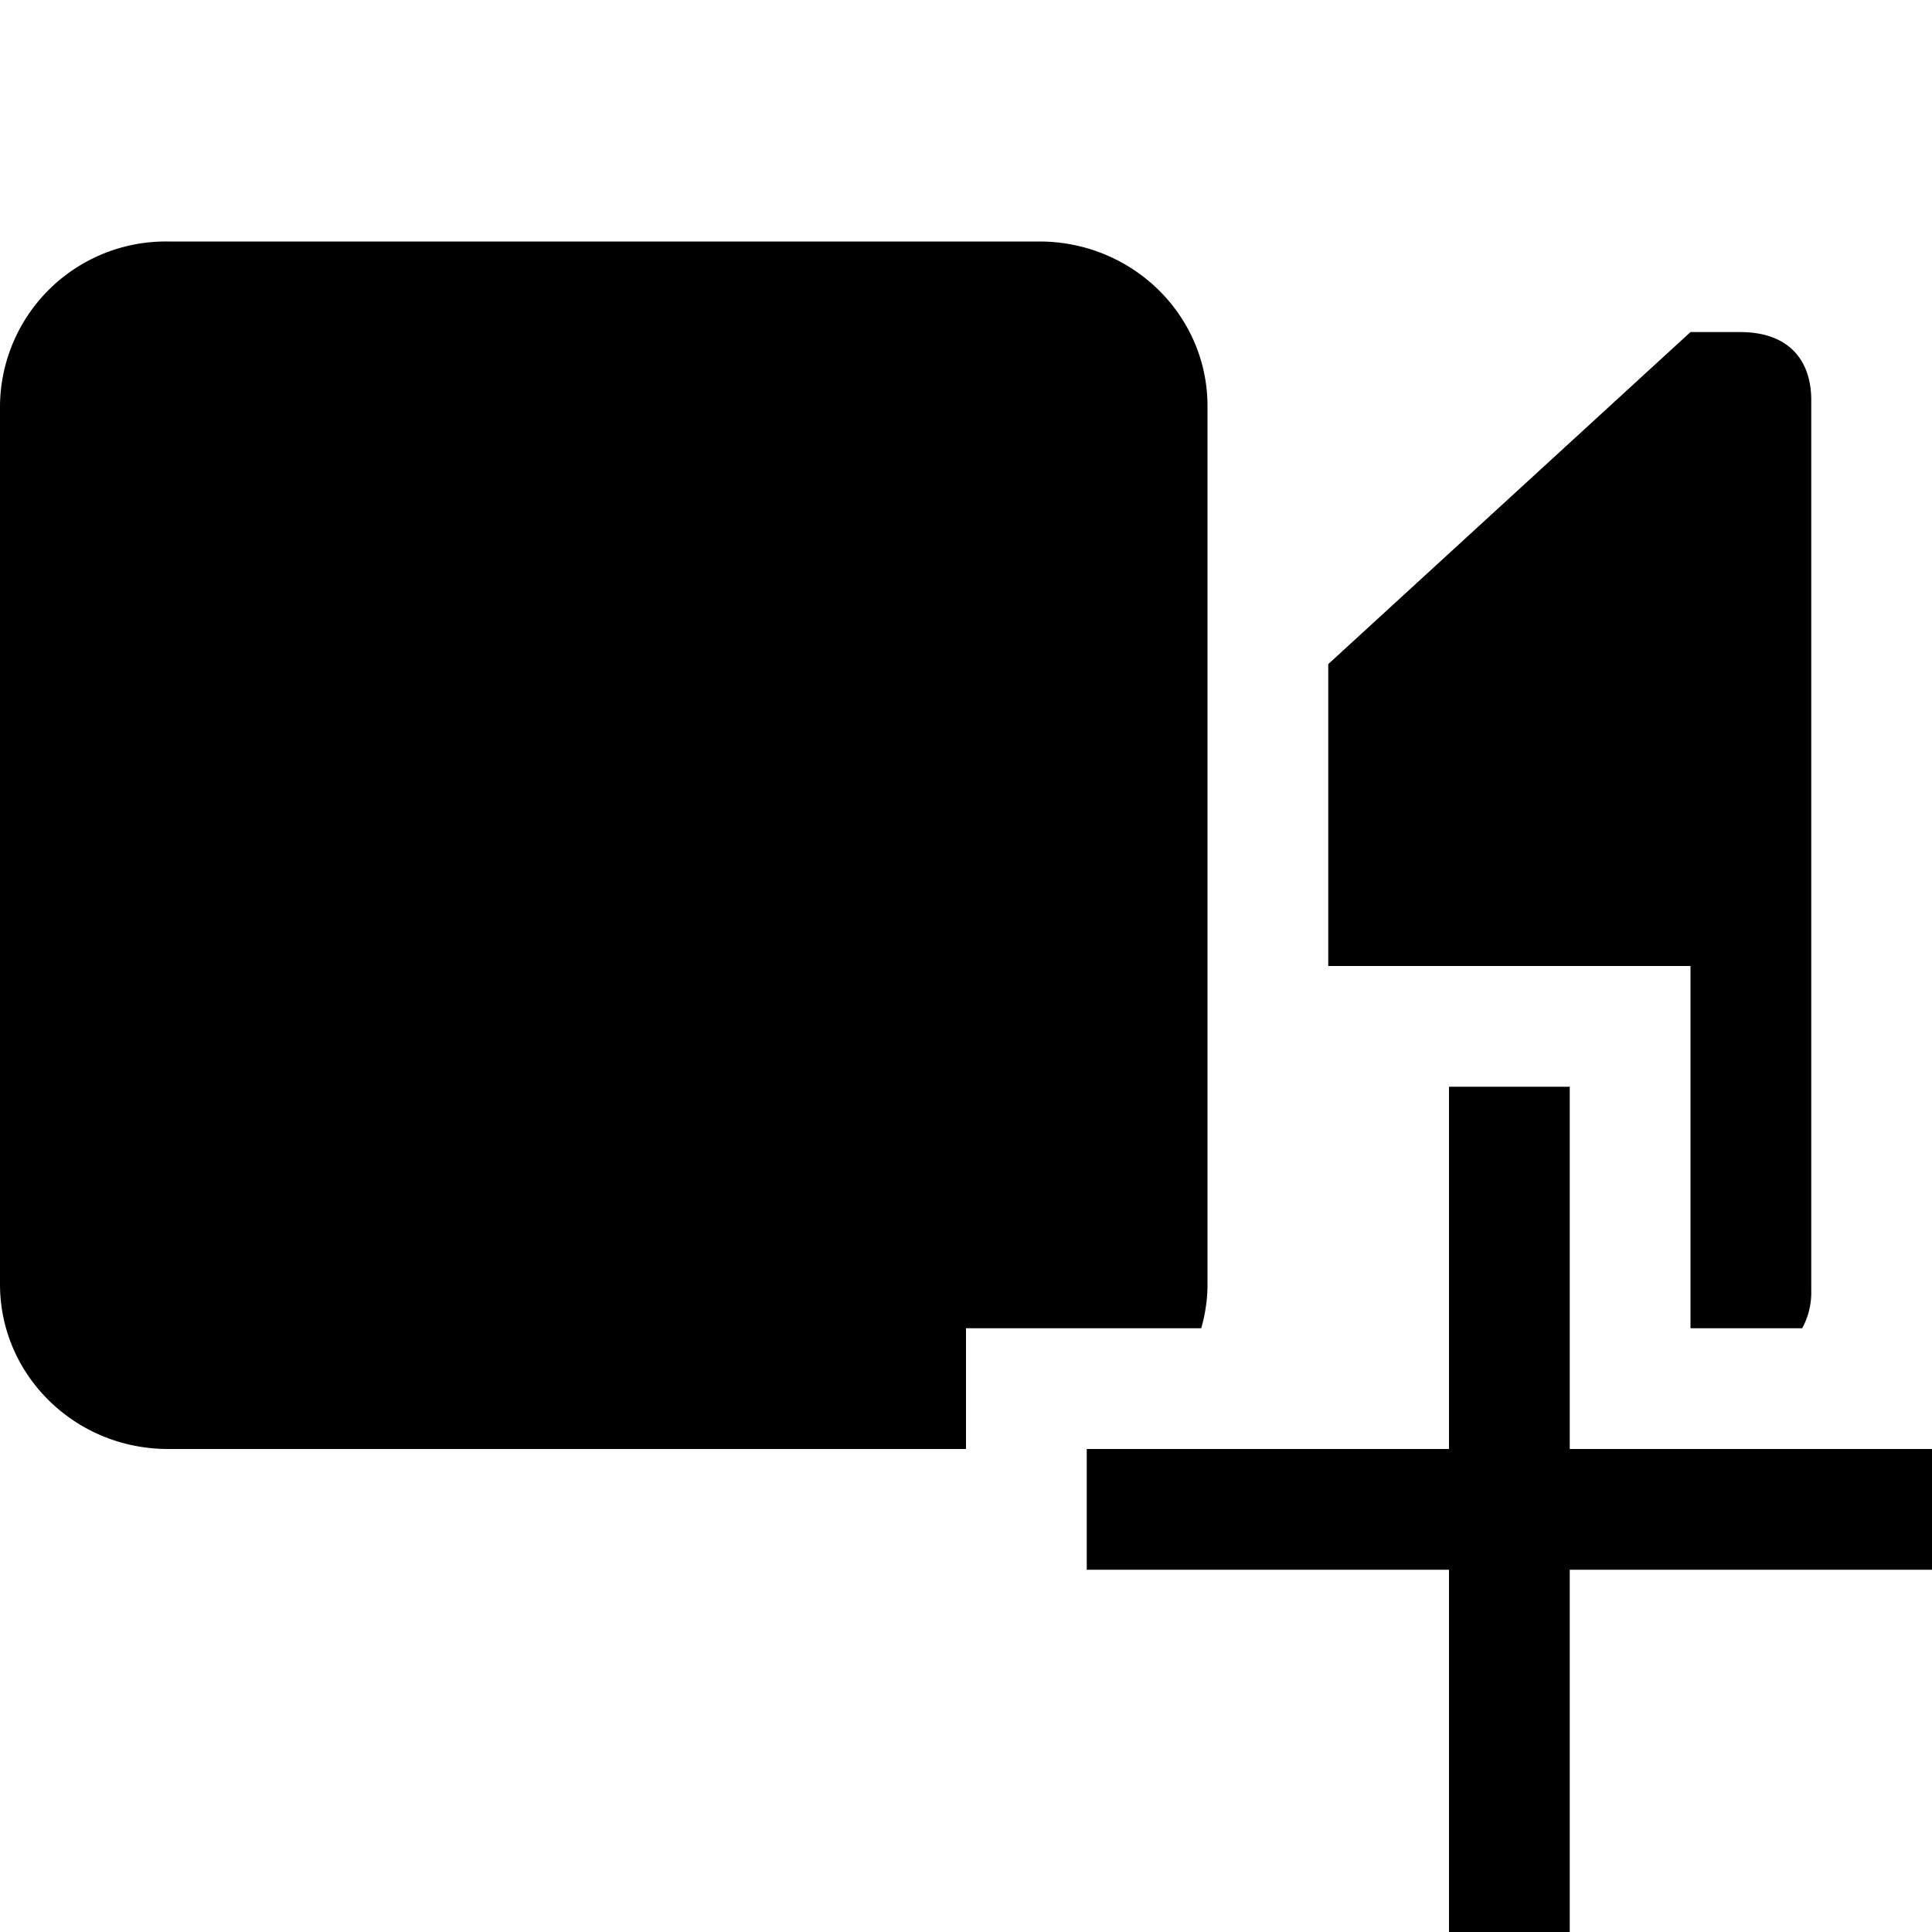 <svg xmlns="http://www.w3.org/2000/svg" width="16" height="16">
    <path d="M16 12h-3V9h-1v3H9v1h3v3h1v-3h3z"/>
    <path d="M14 11h.925a.619.619 0 00.075-.312V3.312c0-.311-.169-.562-.59-.562H14L11 5.5V8h3v3zm-4.052 0c.033-.115.052-.237.052-.363V3.363C10 2.609 9.377 2 8.607 2H1.391A1.373 1.373 0 000 3.363v7.273c0 .66.477 1.209 1.11 1.336.091.018.185.028.281.028H8v-1h1.948z"/>
</svg>
